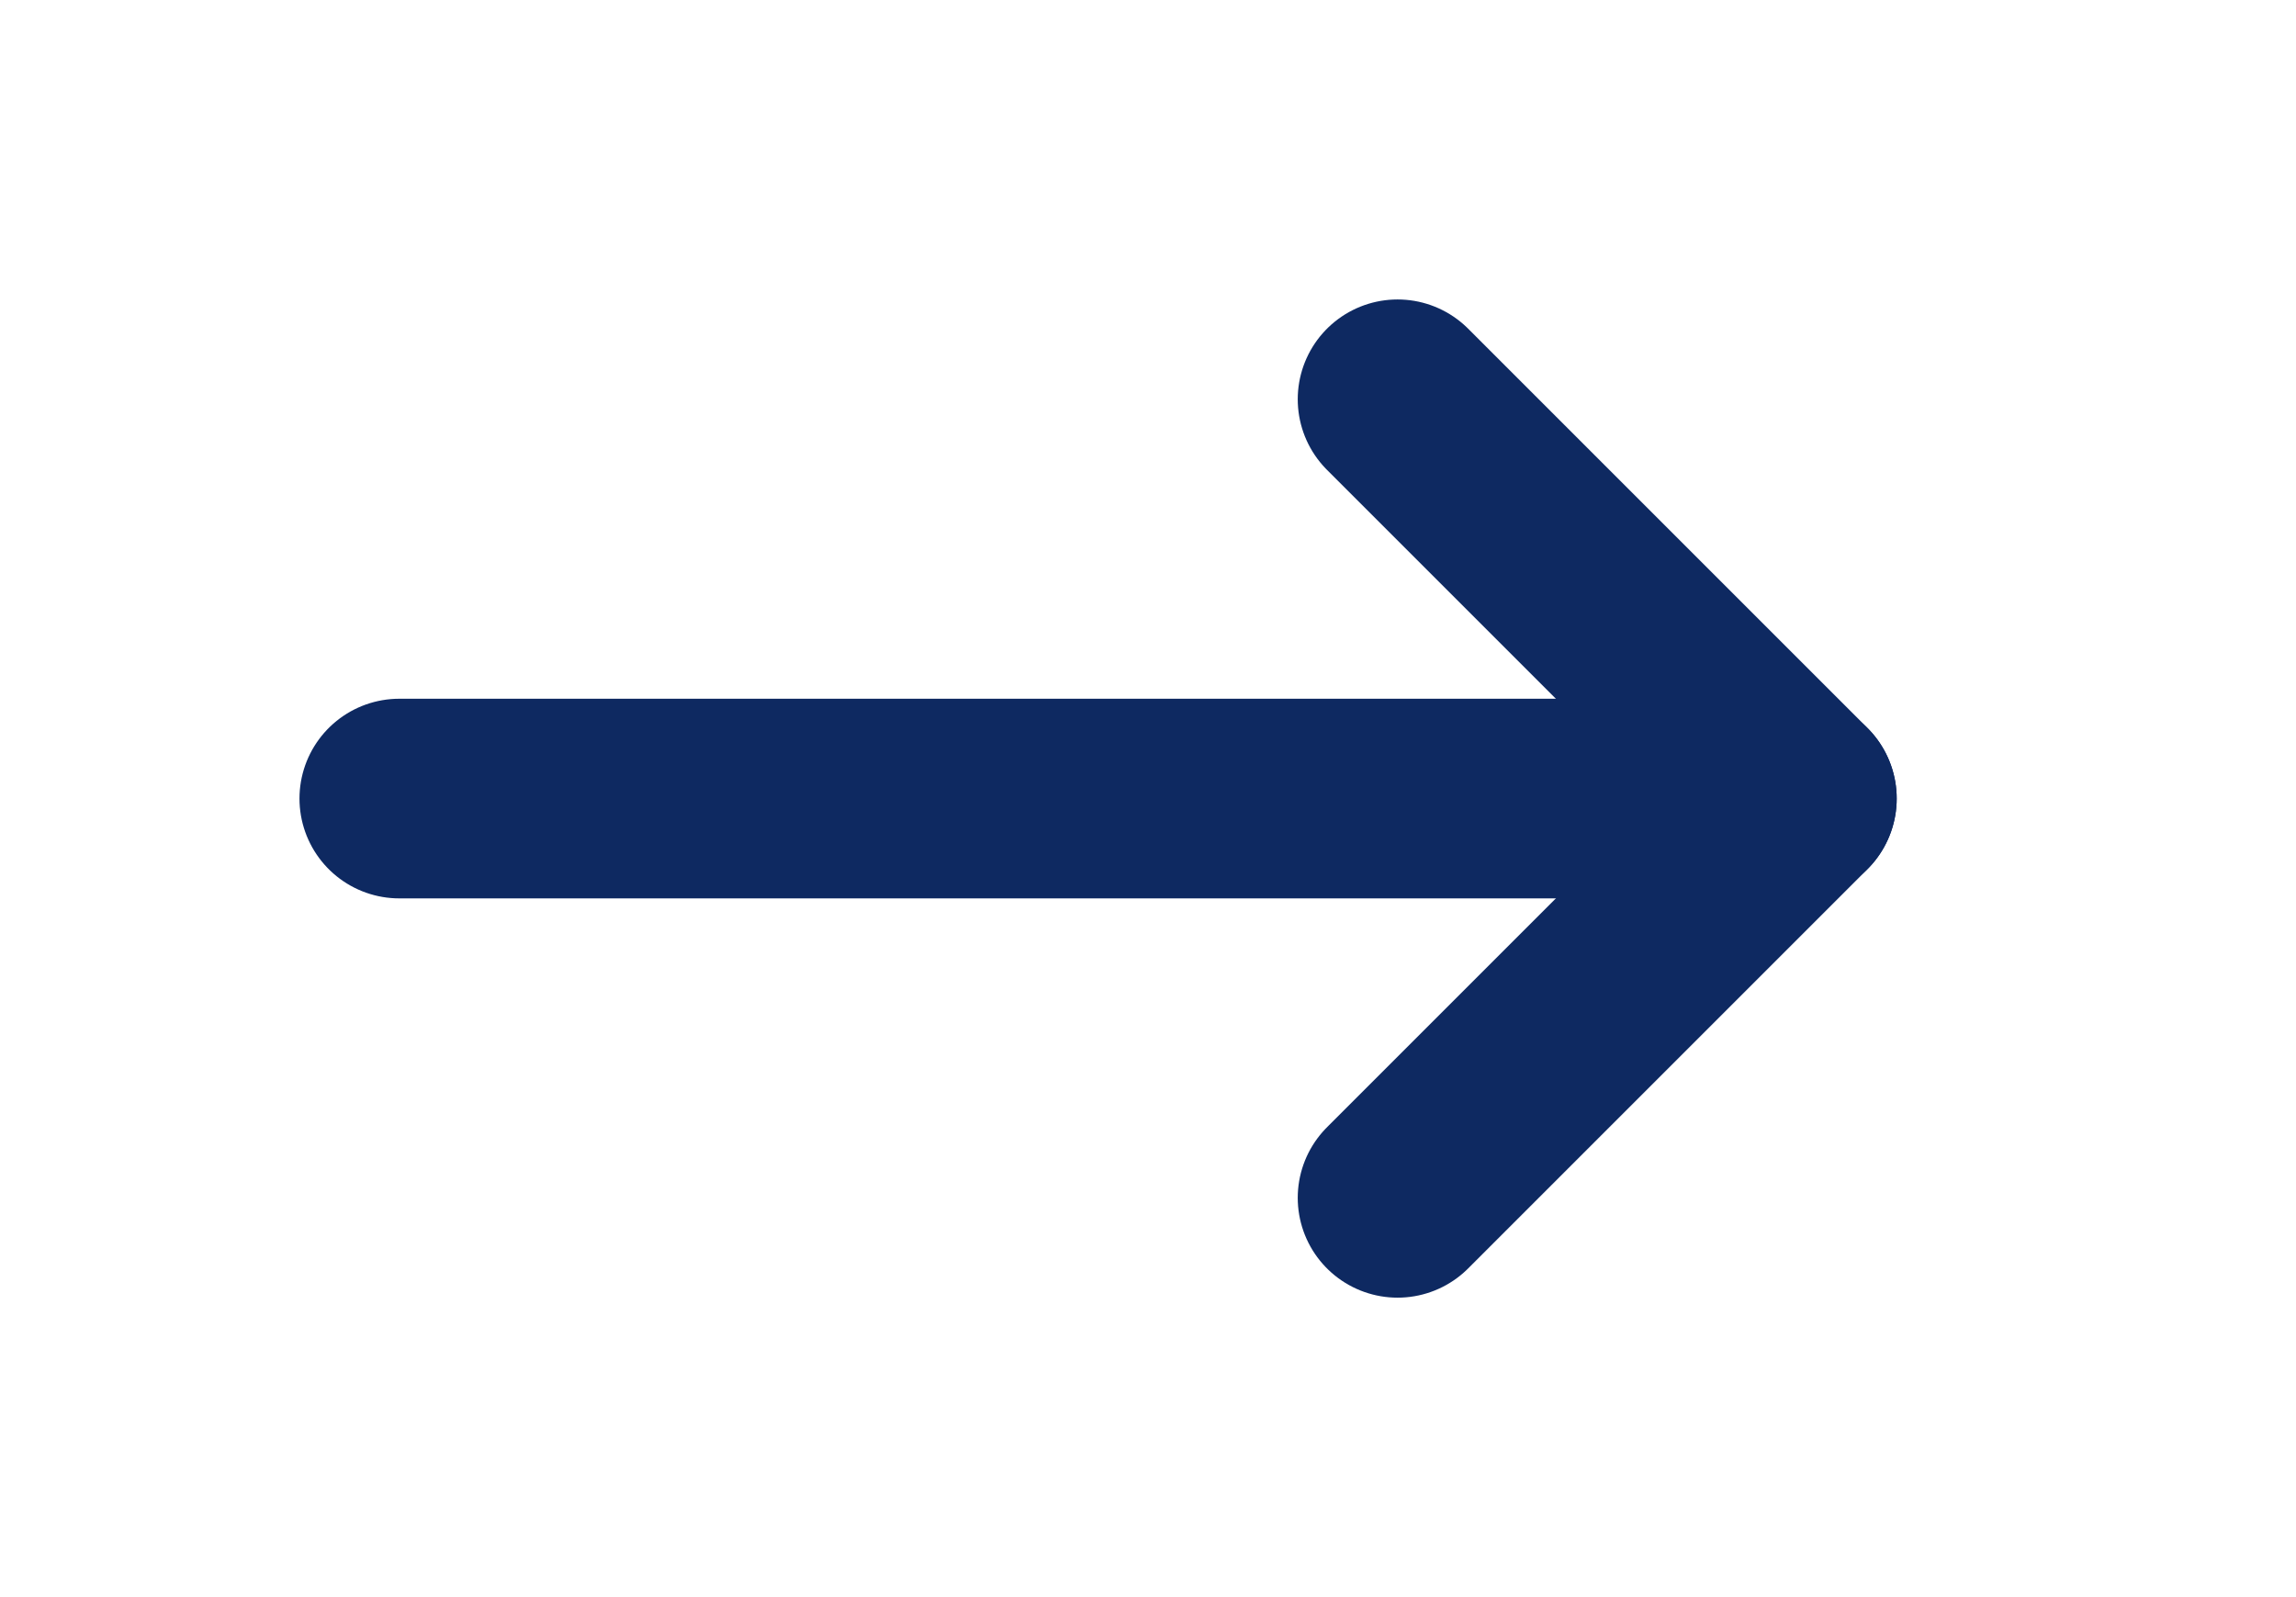 <svg width="23" height="16" viewBox="0 0 23 16" fill="none" xmlns="http://www.w3.org/2000/svg">
<path d="M4 8H18" stroke="#0E2961" stroke-width="2" stroke-linecap="round" stroke-linejoin="round"/>
<path d="M14 4L18 8L14 12" stroke="#0E2961" stroke-width="2" stroke-linecap="round" stroke-linejoin="round"/>
</svg>
